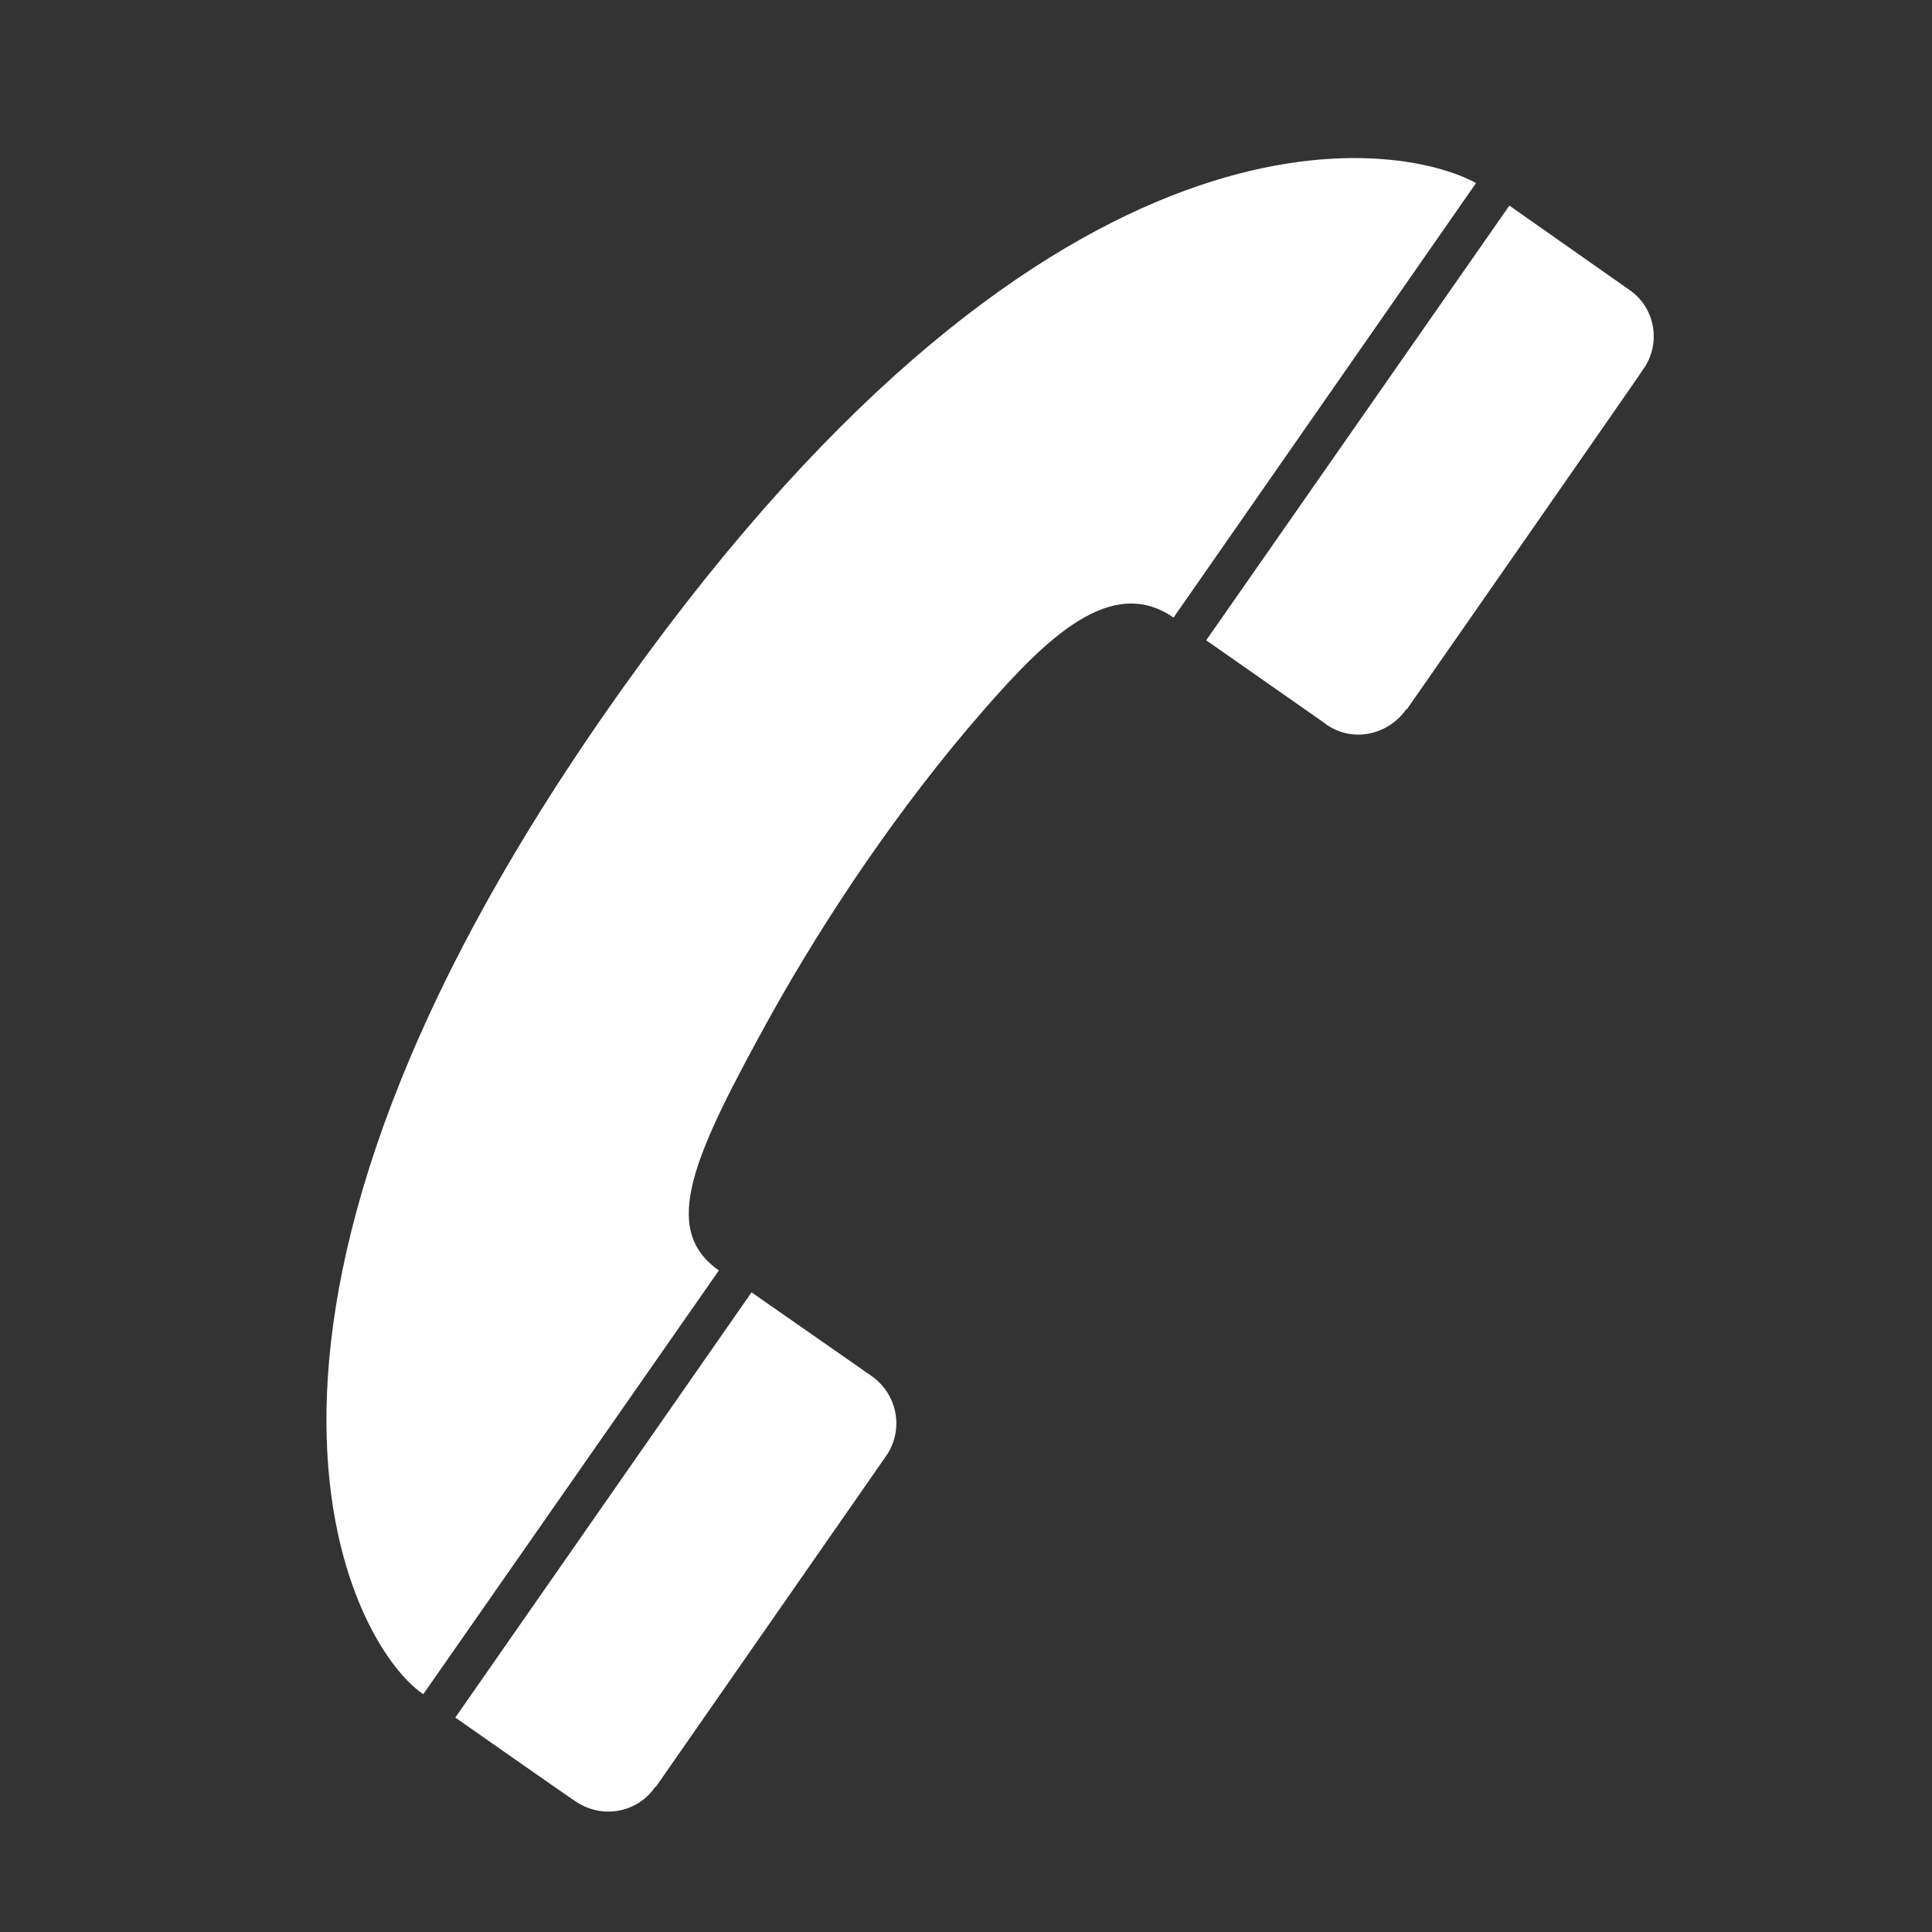 <?xml version="1.0" encoding="UTF-8"?>
<svg xmlns="http://www.w3.org/2000/svg" xmlns:xlink="http://www.w3.org/1999/xlink" width="12" height="12" viewBox="0 0 12 12" version="1.1">
<rect x="0" y="0" width="12" height="12" fill="#333333" stroke="none"/>
<g id="surface1">
<path style=" stroke:none;fill-rule:nonzero;fill:rgb(100%,100%,100%);fill-opacity:1;" d="M 9.168 1.137 C 8.691 0.875 6.574 0.492 3.891 4.242 C 1.059 8.195 2.176 10.219 2.629 10.523 L 4.465 7.891 C 4.098 7.633 4.305 7.18 4.793 6.297 C 5.121 5.711 5.574 5.023 6.117 4.402 C 6.496 3.969 6.902 3.566 7.289 3.836 Z M 9.168 1.137 "/>
<path style=" stroke:none;fill-rule:nonzero;fill:rgb(100%,100%,100%);fill-opacity:1;" d="M 3.574 11.188 C 3.746 11.305 3.965 11.254 4.07 11.098 L 4.074 11.098 C 4.074 11.098 5.504 9.043 5.504 9.043 C 5.617 8.879 5.574 8.66 5.414 8.547 L 4.668 8.027 L 2.828 10.668 C 2.828 10.668 3.57 11.188 3.574 11.188 Z M 3.574 11.188 "/>
<path style=" stroke:none;fill-rule:nonzero;fill:rgb(100%,100%,100%);fill-opacity:1;" d="M 8.238 4.5 C 8.406 4.617 8.625 4.562 8.734 4.406 L 8.738 4.406 C 8.738 4.406 10.207 2.297 10.207 2.293 C 10.32 2.133 10.281 1.91 10.121 1.801 L 9.375 1.277 L 7.492 3.977 C 7.492 3.977 8.234 4.496 8.234 4.496 Z M 8.238 4.5 "/>
</g>
</svg>
